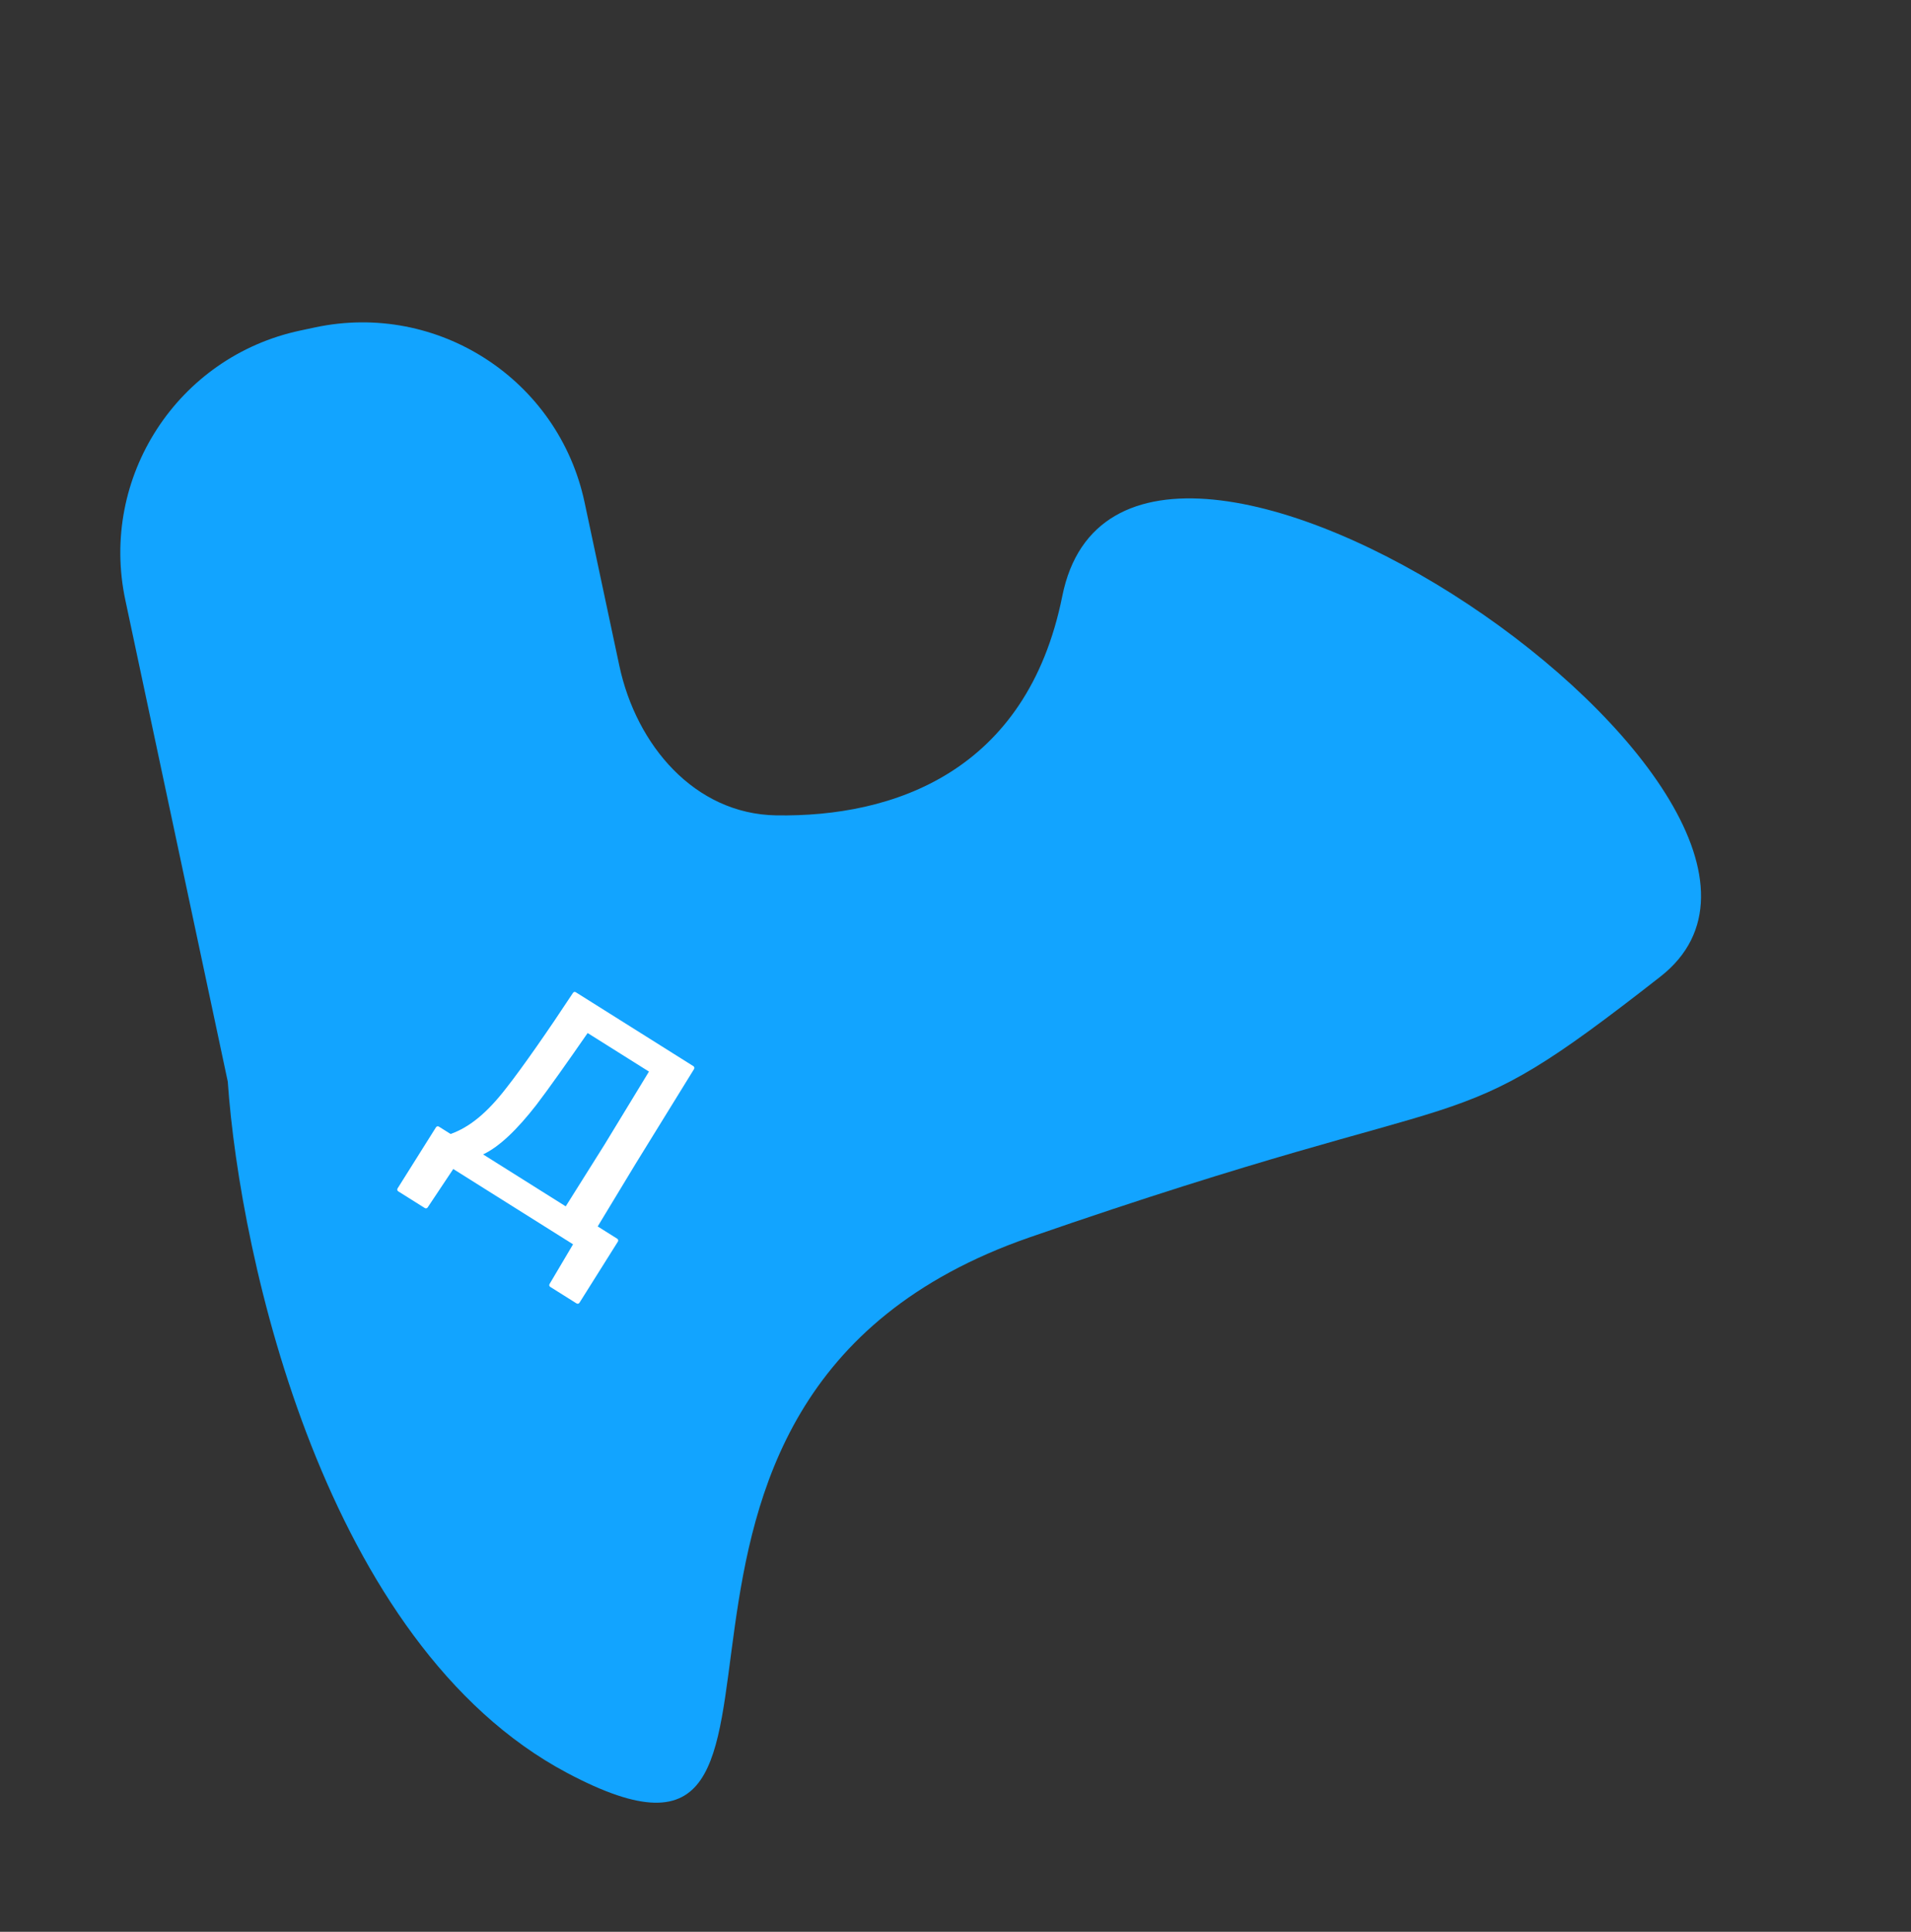 <svg width="374" height="378" viewBox="0 0 374 378" fill="none" xmlns="http://www.w3.org/2000/svg">
<rect x="0" y="0" width="374" height="378" fill="#333333" stroke="none"/>
<path d="M24.529 117.413L44.576 211.633C46.973 246.242 63.608 321.75 110.972 346.901C170.177 378.34 109.12 274.144 201.52 242.11C293.92 210.076 281.488 225.095 324.953 191.1C368.418 157.104 220.172 55.628 207.898 116.651C200.969 151.101 174.781 159.933 151.876 159.542C135.958 159.271 124.521 145.828 121.208 130.257L114.406 98.29C109.296 74.275 85.686 58.949 61.672 64.059L58.76 64.679C34.745 69.788 19.419 93.398 24.529 117.413Z" fill="#12A4FF"/>
<path d="M135.695 208.613L112.708 194.167C112.505 194.039 112.288 194.045 112.128 194.299C107.405 201.475 102.287 208.829 99.112 212.864C95.28 217.833 91.854 220.575 88.19 221.891L85.901 220.452C85.698 220.324 85.449 220.381 85.322 220.584L77.811 232.535C77.683 232.739 77.739 232.987 77.943 233.115L83.13 236.375C83.334 236.503 83.582 236.446 83.71 236.243L88.707 228.743L112.152 243.477L107.561 251.233C107.433 251.437 107.49 251.685 107.693 251.813L112.83 255.041C113.033 255.169 113.281 255.112 113.409 254.909L120.92 242.958C121.048 242.754 120.991 242.506 120.788 242.378L116.974 239.981L124.345 227.8L135.827 209.193C135.955 208.99 135.898 208.741 135.695 208.613ZM104.936 216.24C107.287 213.177 111.172 207.673 115.006 202.137L127.008 209.68L118.294 223.997L110.719 236.05L94.547 225.886C97.772 224.366 101.263 220.955 104.936 216.24Z" fill="white"/>
</svg>
